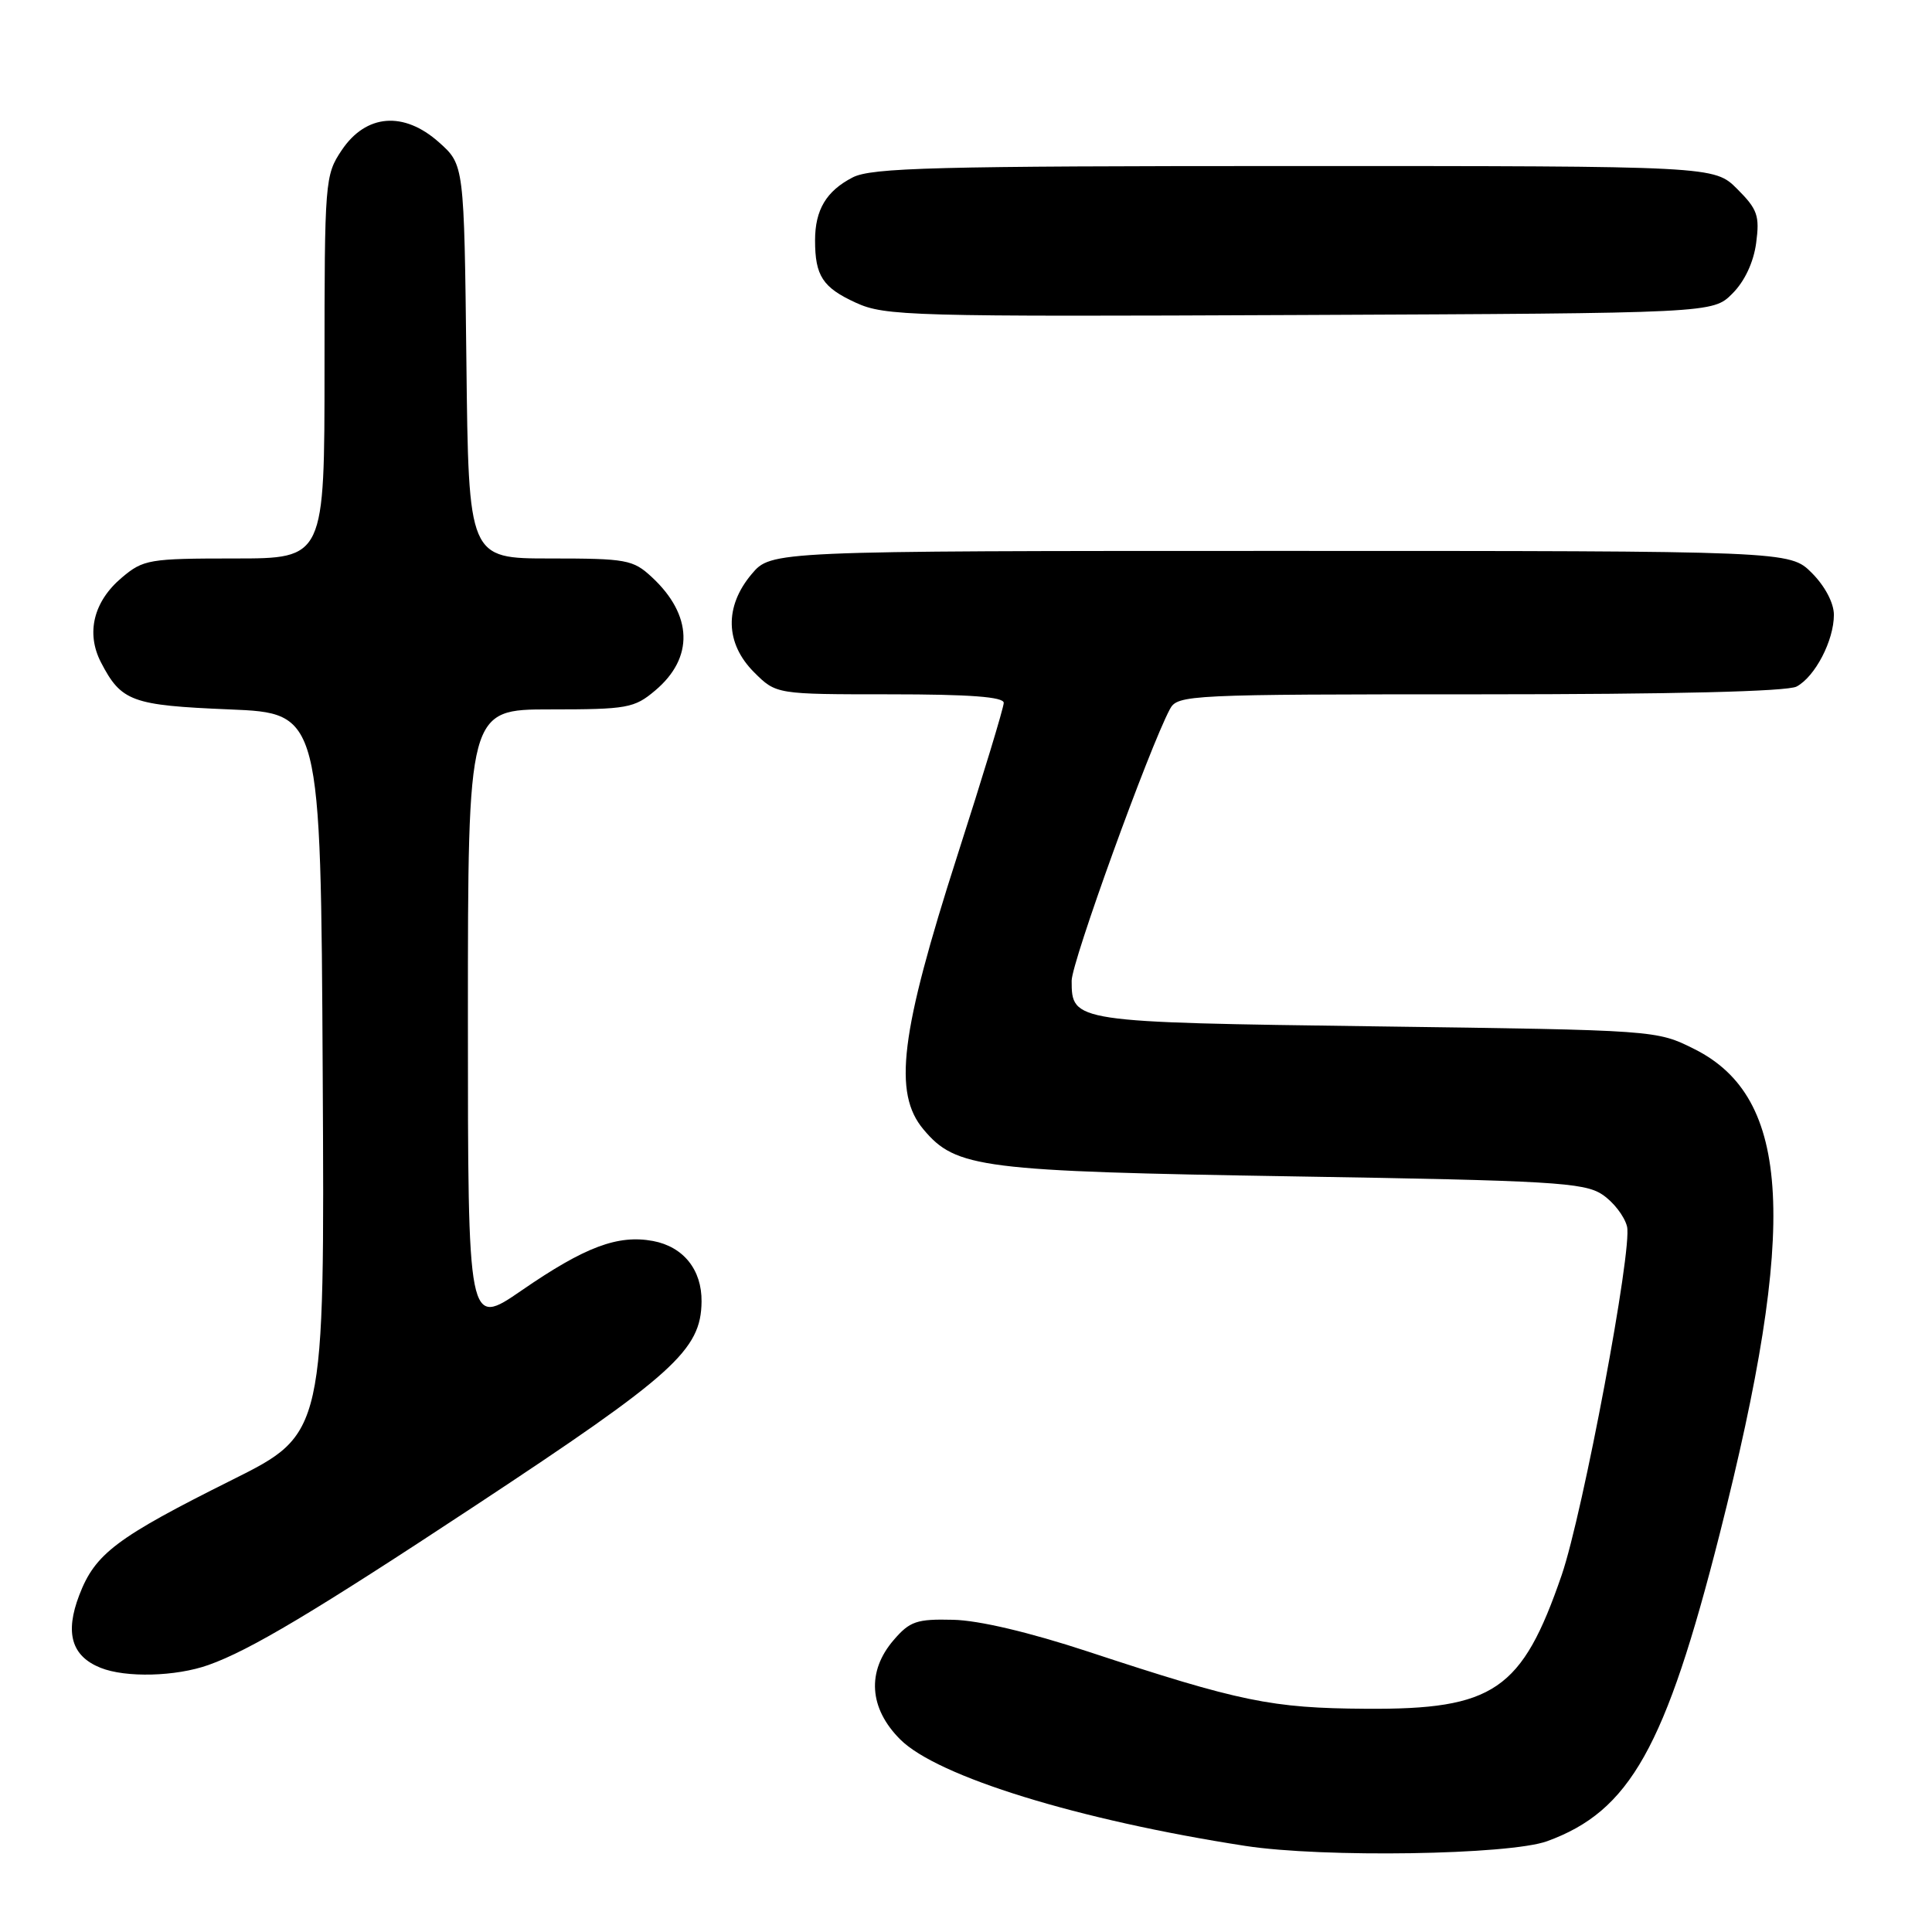 <?xml version="1.0" encoding="UTF-8" standalone="no"?>
<!DOCTYPE svg PUBLIC "-//W3C//DTD SVG 1.1//EN" "http://www.w3.org/Graphics/SVG/1.1/DTD/svg11.dtd" >
<svg xmlns="http://www.w3.org/2000/svg" xmlns:xlink="http://www.w3.org/1999/xlink" version="1.1" viewBox="0 0 256 256">
 <g >
 <path fill="currentColor"
d=" M 205.00 243.97 C 215.97 239.98 220.68 231.59 227.88 203.21 C 238.26 162.30 237.37 145.43 224.50 139.00 C 219.50 136.50 219.50 136.50 182.40 136.00 C 142.17 135.46 142.00 135.43 142.00 129.95 C 142.00 127.48 152.27 99.11 155.02 93.96 C 156.04 92.06 157.39 92.00 196.10 92.00 C 221.64 92.00 236.83 91.63 238.06 90.97 C 240.51 89.66 243.00 84.87 243.00 81.47 C 243.00 79.90 241.82 77.67 240.08 75.92 C 237.15 73.00 237.15 73.00 169.67 73.00 C 102.18 73.00 102.18 73.00 99.59 76.08 C 95.97 80.38 96.09 85.25 99.92 89.08 C 102.85 92.00 102.85 92.00 117.92 92.00 C 128.49 92.00 133.00 92.34 133.00 93.13 C 133.00 93.76 130.23 102.87 126.85 113.38 C 119.29 136.92 118.31 144.84 122.37 149.66 C 126.68 154.79 129.92 155.20 171.55 155.88 C 205.55 156.43 209.88 156.69 212.28 158.26 C 213.76 159.23 215.25 161.15 215.59 162.52 C 216.33 165.45 209.75 200.49 206.93 208.71 C 201.67 223.99 197.95 226.54 181.00 226.42 C 168.47 226.34 164.36 225.50 144.13 218.83 C 136.41 216.29 129.70 214.70 126.29 214.63 C 121.47 214.51 120.55 214.83 118.42 217.31 C 114.83 221.47 115.15 226.35 119.28 230.48 C 124.21 235.41 142.89 241.17 165.00 244.59 C 175.29 246.18 199.98 245.79 205.00 243.97 Z  M 27.62 220.62 C 33.09 218.69 41.72 213.53 63.00 199.49 C 89.30 182.14 92.89 178.91 92.96 172.47 C 93.01 168.26 90.56 165.20 86.54 164.44 C 81.87 163.57 77.51 165.21 69.13 170.98 C 62.00 175.89 62.00 175.89 62.00 134.94 C 62.00 94.00 62.00 94.00 72.92 94.00 C 83.11 94.00 84.05 93.83 86.81 91.50 C 91.97 87.16 91.80 81.50 86.36 76.46 C 83.88 74.16 83.00 74.00 72.90 74.00 C 62.09 74.00 62.09 74.00 61.80 47.92 C 61.50 21.83 61.50 21.83 58.17 18.86 C 53.51 14.70 48.50 15.10 45.28 19.90 C 43.06 23.21 43.00 23.91 43.00 48.65 C 43.00 74.00 43.00 74.00 31.08 74.00 C 19.78 74.00 18.99 74.13 16.15 76.53 C 12.40 79.68 11.37 83.87 13.37 87.75 C 16.07 92.96 17.44 93.46 30.40 94.00 C 42.50 94.50 42.50 94.50 42.76 142.24 C 43.02 189.97 43.02 189.97 30.76 196.09 C 15.40 203.76 12.60 205.87 10.50 211.37 C 8.58 216.38 9.48 219.45 13.32 220.99 C 16.64 222.33 23.30 222.16 27.62 220.62 Z  M 229.55 38.90 C 231.17 37.29 232.36 34.75 232.70 32.20 C 233.18 28.59 232.88 27.73 230.20 25.05 C 227.15 22.00 227.15 22.00 171.53 22.00 C 123.87 22.00 115.48 22.22 112.98 23.51 C 109.49 25.31 108.00 27.81 108.00 31.85 C 108.00 36.55 109.01 38.10 113.40 40.11 C 117.27 41.88 120.55 41.97 172.23 41.74 C 226.96 41.50 226.96 41.50 229.55 38.90 Z "/>
</g>
</svg>